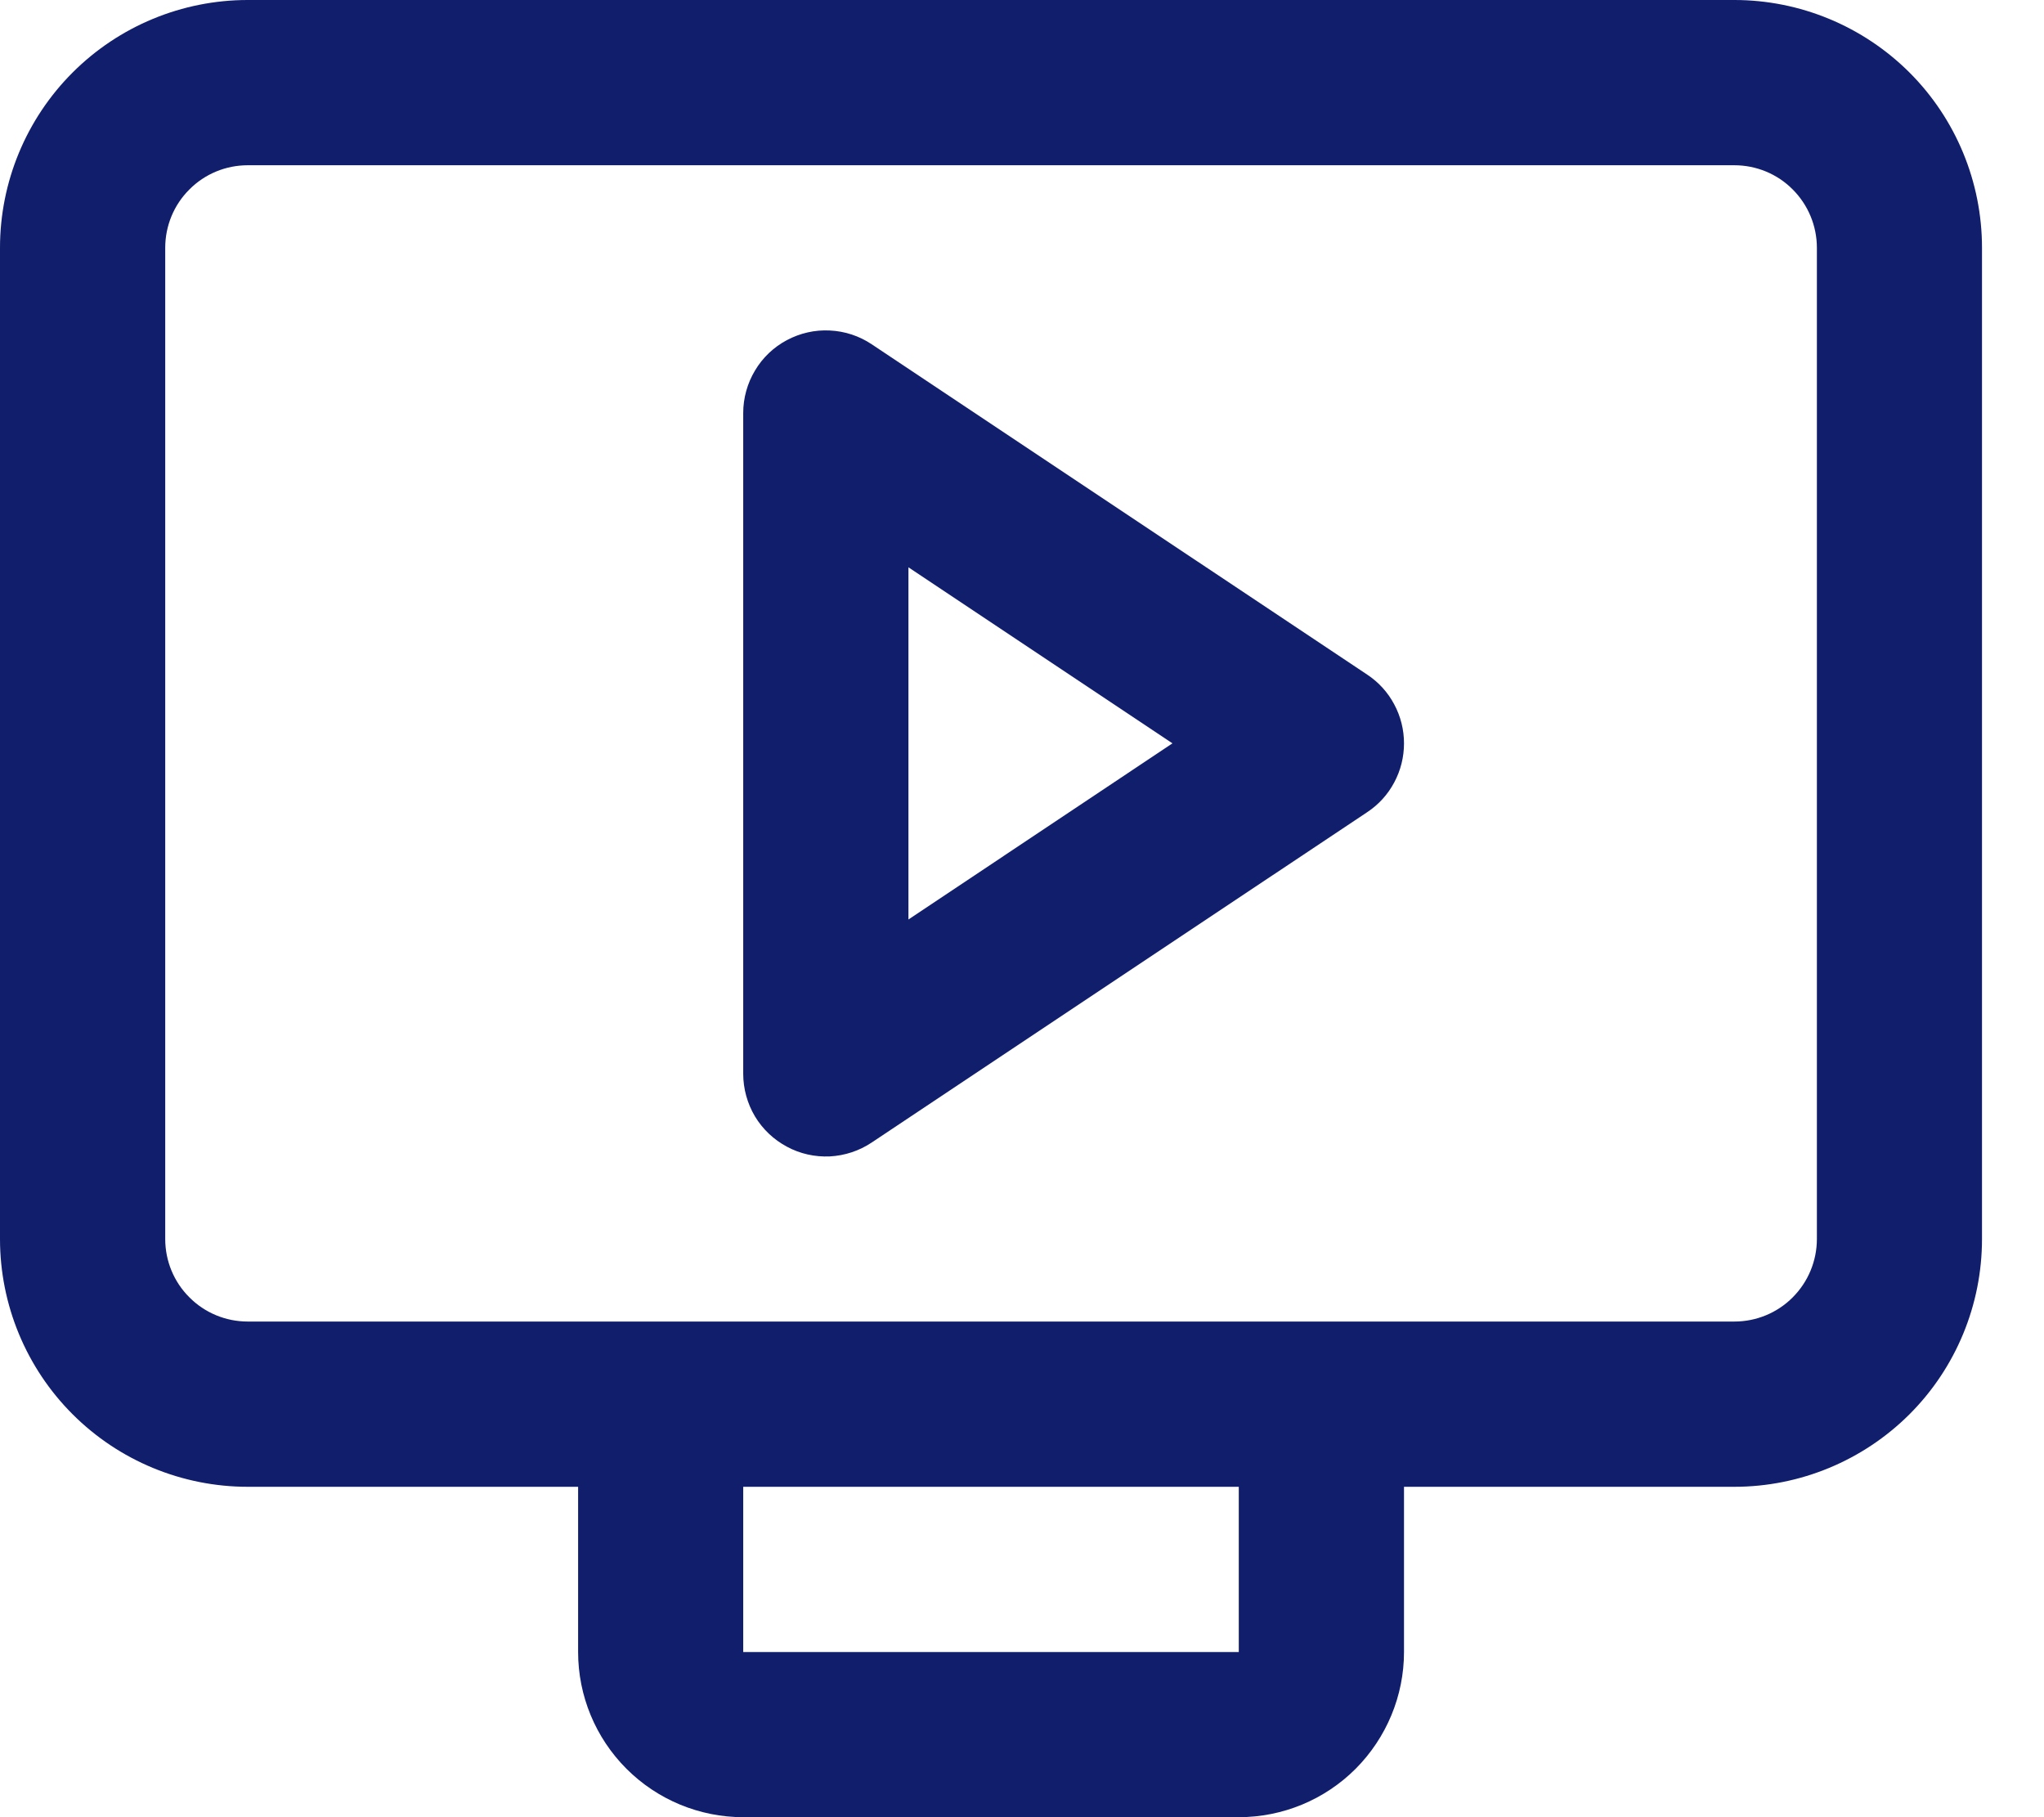 <svg width="18" height="16" viewBox="0 0 18 16" fill="none" xmlns="http://www.w3.org/2000/svg">
<path fill-rule="evenodd" clip-rule="evenodd" d="M5.091 13.091H2.182C1.603 13.091 1.048 12.861 0.639 12.452C0.23 12.043 0 11.488 0 10.909V2.182C0 1.603 0.23 1.048 0.639 0.639C1.048 0.23 1.603 0 2.182 0H15.273C15.851 0 16.406 0.23 16.816 0.639C17.225 1.048 17.454 1.603 17.454 2.182V10.909C17.454 11.488 17.225 12.043 16.816 12.452C16.406 12.861 15.851 13.091 15.273 13.091H12.364V14.546C12.364 14.931 12.21 15.301 11.938 15.574C11.665 15.847 11.295 16 10.909 16H6.545C6.16 16 5.79 15.847 5.517 15.574C5.244 15.301 5.091 14.931 5.091 14.546V13.091ZM6.545 14.546H10.909V13.091H6.545V14.546ZM1.668 1.668C1.531 1.804 1.455 1.989 1.455 2.182V10.909C1.455 11.102 1.531 11.287 1.668 11.423C1.804 11.56 1.989 11.636 2.182 11.636H15.273C15.466 11.636 15.651 11.56 15.787 11.423C15.923 11.287 16 11.102 16 10.909V2.182C16 1.989 15.923 1.804 15.787 1.668C15.651 1.531 15.466 1.455 15.273 1.455H2.182C1.989 1.455 1.804 1.531 1.668 1.668ZM7.308 10.182C7.176 10.188 7.045 10.159 6.929 10.096C6.813 10.034 6.716 9.942 6.648 9.829C6.581 9.716 6.545 9.586 6.545 9.455V3.636C6.545 3.505 6.581 3.375 6.649 3.262C6.716 3.149 6.813 3.057 6.929 2.995C7.046 2.933 7.176 2.903 7.308 2.91C7.439 2.916 7.567 2.958 7.676 3.031L12.04 5.94C12.14 6.006 12.222 6.096 12.278 6.202C12.335 6.308 12.364 6.426 12.364 6.545C12.364 6.665 12.335 6.783 12.278 6.889C12.222 6.995 12.14 7.085 12.04 7.151L7.676 10.06C7.567 10.133 7.439 10.175 7.308 10.182ZM10.325 6.545L8 4.995V8.096L10.325 6.545Z" fill="#111E6C"/>
</svg>
